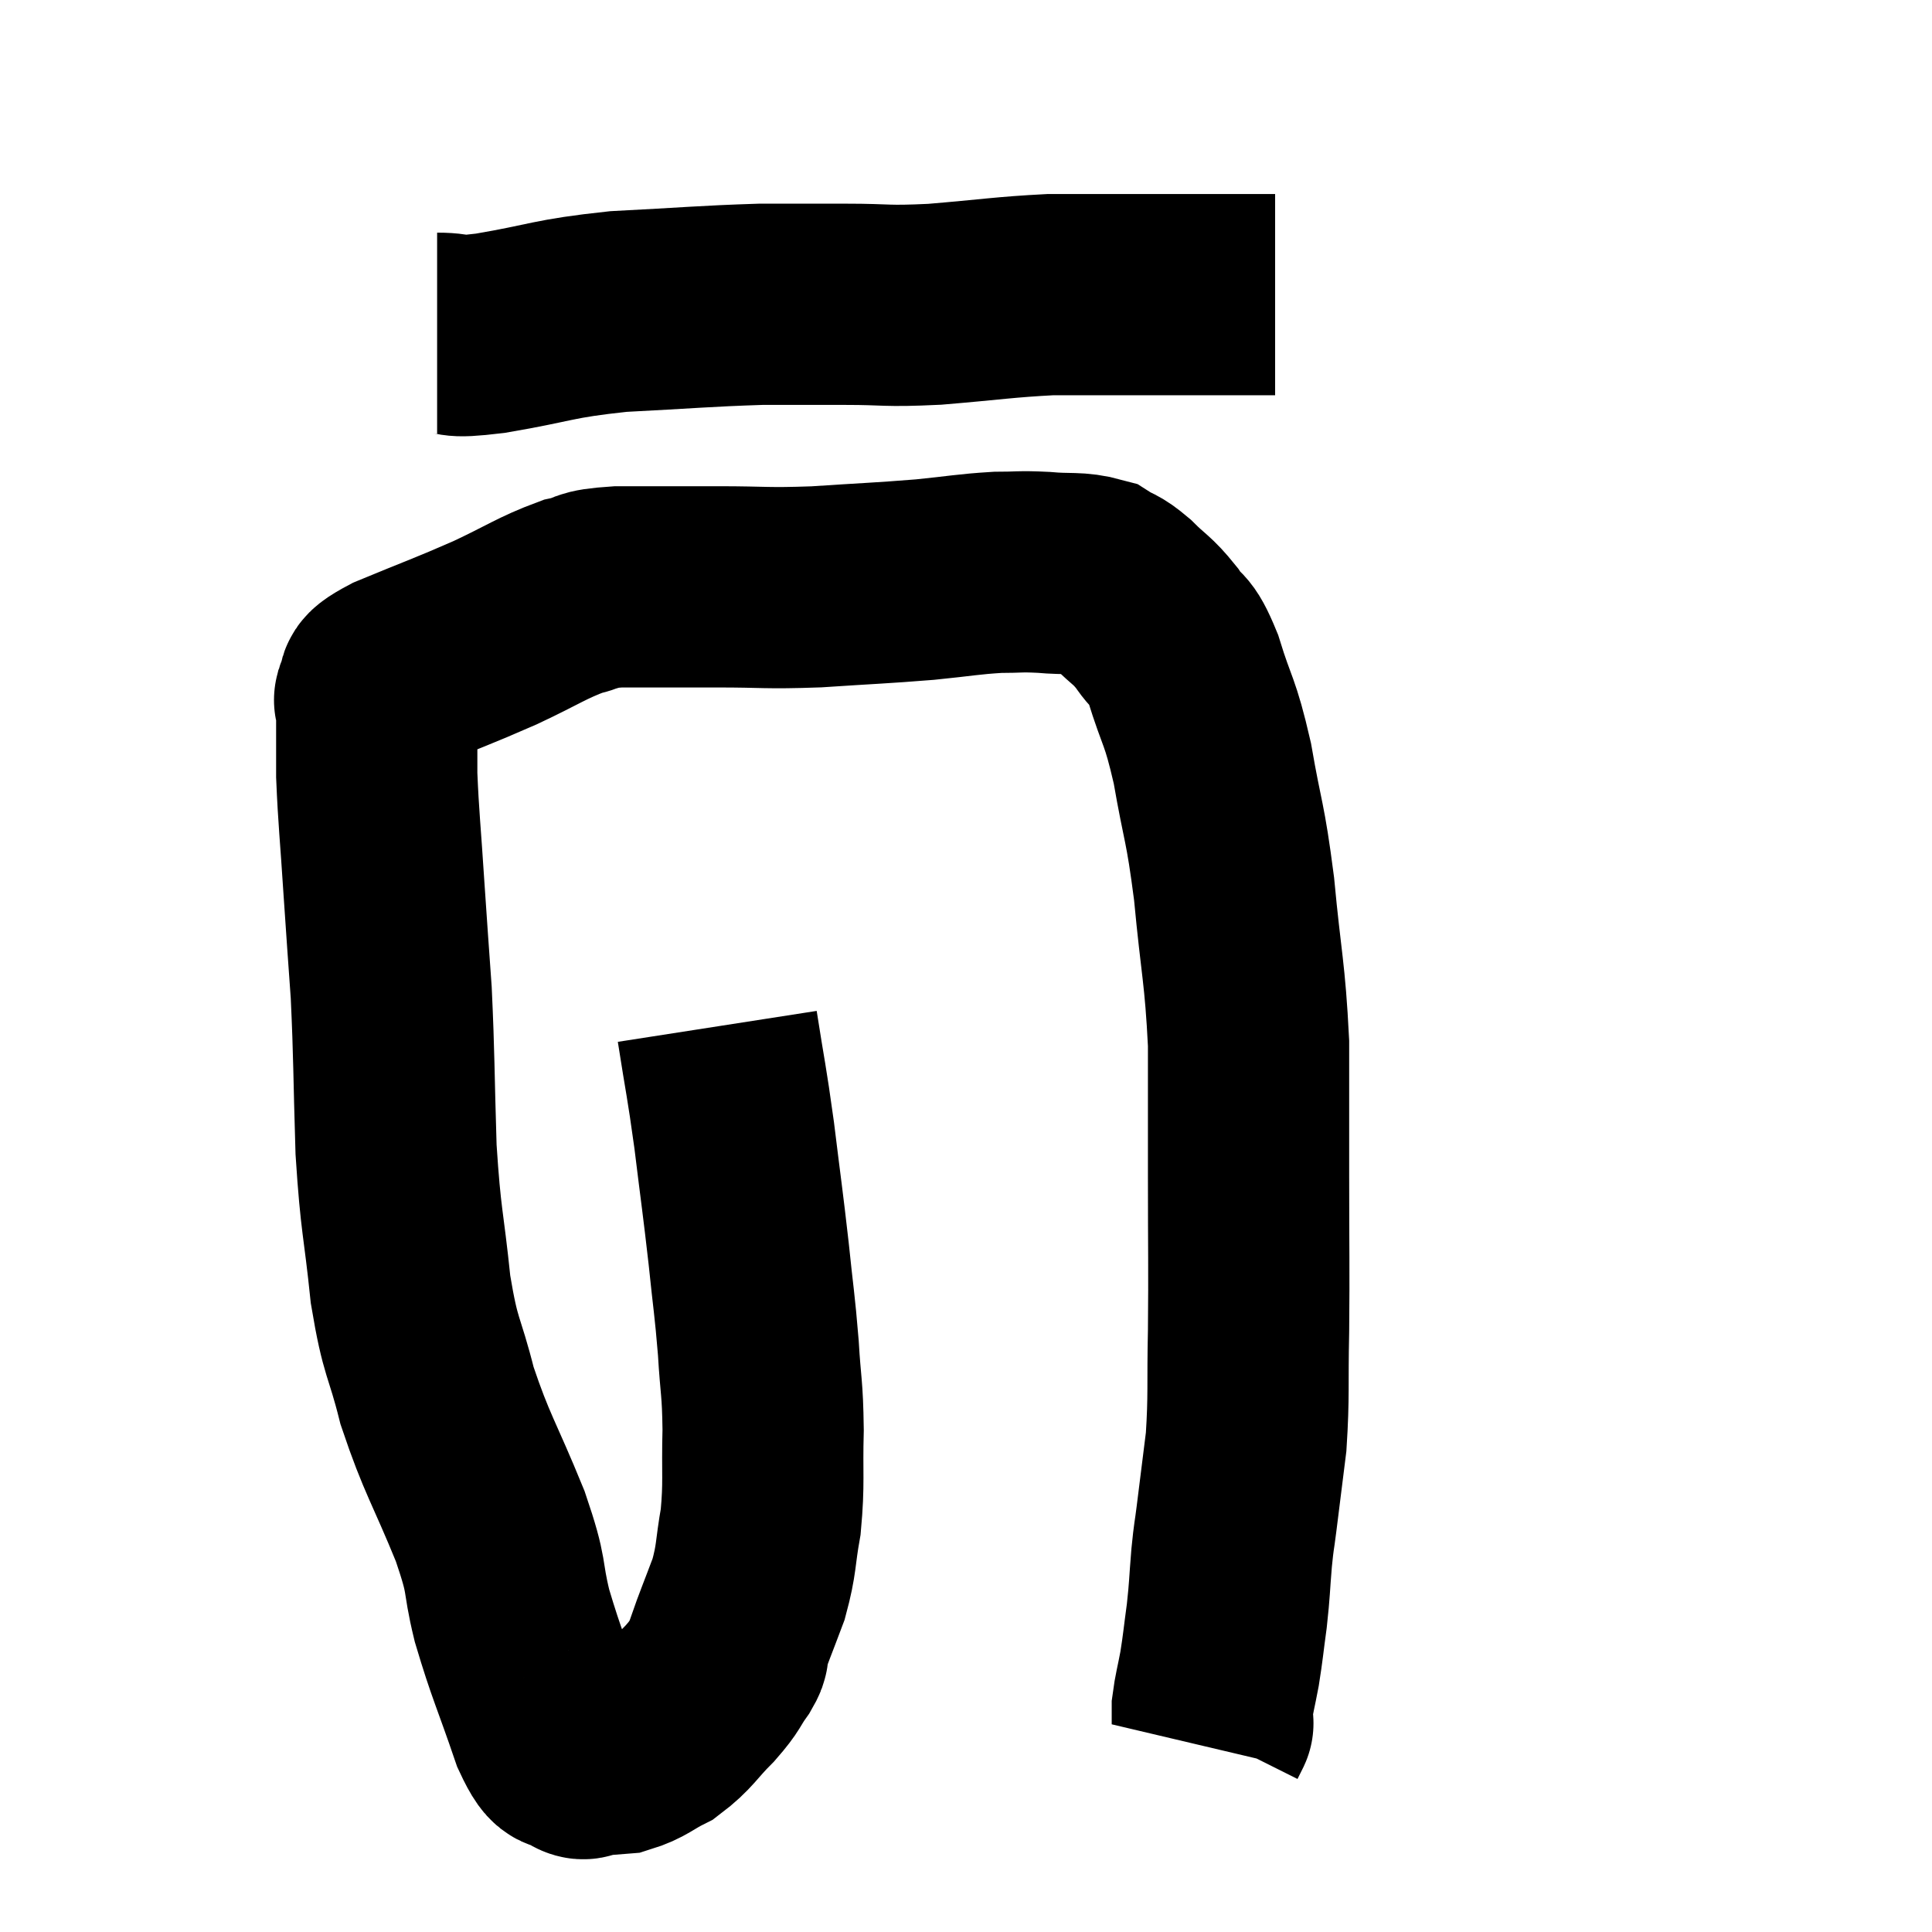 <svg width="48" height="48" viewBox="0 0 48 48" xmlns="http://www.w3.org/2000/svg"><path d="M 10.86 8.28 C 11.52 8.28, 11.055 8.415, 12.18 8.28 C 13.77 8.01, 13.68 7.92, 15.36 7.74 C 17.13 7.65, 17.49 7.605, 18.9 7.56 C 19.95 7.56, 19.92 7.56, 21 7.56 C 22.11 7.56, 21.945 7.62, 23.22 7.56 C 24.66 7.44, 24.945 7.38, 26.1 7.32 C 26.97 7.32, 27.12 7.32, 27.84 7.32 C 28.41 7.32, 28.335 7.32, 28.98 7.32 C 29.7 7.32, 29.82 7.32, 30.42 7.32 C 30.9 7.32, 31.065 7.32, 31.38 7.32 L 31.68 7.32" fill="none" stroke="black" stroke-width="5"></path><path d="M 17.82 25.5 C 18.03 26.85, 18.045 26.79, 18.24 28.2 C 18.42 29.67, 18.45 29.82, 18.6 31.14 C 18.72 32.31, 18.75 32.385, 18.84 33.48 C 18.9 34.5, 18.945 34.44, 18.96 35.52 C 18.93 36.66, 18.99 36.81, 18.9 37.8 C 18.75 38.64, 18.81 38.7, 18.6 39.48 C 18.33 40.2, 18.21 40.485, 18.06 40.92 C 18.03 41.07, 18.165 40.935, 18 41.22 C 17.7 41.64, 17.805 41.595, 17.4 42.06 C 16.89 42.57, 16.875 42.705, 16.38 43.08 C 15.9 43.32, 15.855 43.425, 15.42 43.56 C 15.03 43.59, 14.91 43.605, 14.64 43.62 C 14.49 43.62, 14.58 43.785, 14.34 43.62 C 14.01 43.29, 14.085 43.83, 13.68 42.96 C 13.2 41.55, 13.095 41.4, 12.72 40.14 C 12.45 39.03, 12.645 39.285, 12.18 37.92 C 11.52 36.3, 11.355 36.15, 10.86 34.68 C 10.53 33.36, 10.455 33.57, 10.2 32.04 C 10.02 30.3, 9.96 30.405, 9.84 28.56 C 9.78 26.61, 9.795 26.28, 9.72 24.66 C 9.63 23.37, 9.63 23.43, 9.54 22.08 C 9.45 20.67, 9.405 20.34, 9.36 19.26 C 9.36 18.51, 9.36 18.21, 9.36 17.76 C 9.36 17.61, 9.36 17.58, 9.36 17.46 C 9.36 17.37, 9.24 17.46, 9.36 17.28 C 9.6 17.01, 9.105 17.13, 9.84 16.74 C 11.07 16.23, 11.205 16.2, 12.3 15.72 C 13.26 15.27, 13.455 15.105, 14.22 14.82 C 14.79 14.7, 14.46 14.64, 15.36 14.58 C 16.59 14.58, 16.59 14.58, 17.82 14.58 C 19.05 14.58, 18.99 14.625, 20.28 14.58 C 21.63 14.49, 21.855 14.49, 22.98 14.4 C 23.88 14.31, 24.045 14.265, 24.78 14.22 C 25.35 14.22, 25.305 14.19, 25.92 14.22 C 26.58 14.28, 26.745 14.205, 27.24 14.34 C 27.57 14.55, 27.525 14.445, 27.9 14.76 C 28.32 15.18, 28.365 15.135, 28.74 15.6 C 29.07 16.11, 29.055 15.78, 29.4 16.62 C 29.76 17.79, 29.805 17.595, 30.12 18.96 C 30.39 20.52, 30.435 20.34, 30.66 22.08 C 30.84 24, 30.93 24.135, 31.02 25.92 C 31.02 27.57, 31.02 27.435, 31.02 29.22 C 31.02 31.14, 31.035 31.41, 31.02 33.06 C 30.99 34.44, 31.035 34.65, 30.96 35.82 C 30.84 36.78, 30.81 37.02, 30.72 37.74 C 30.66 38.22, 30.66 38.1, 30.6 38.7 C 30.54 39.42, 30.555 39.45, 30.48 40.14 C 30.39 40.8, 30.39 40.89, 30.3 41.46 C 30.21 41.94, 30.165 42.075, 30.12 42.42 C 30.12 42.63, 30.12 42.735, 30.12 42.84 C 30.12 42.84, 30.15 42.78, 30.12 42.84 L 30 43.08" fill="none" stroke="black" stroke-width="5"></path></svg>